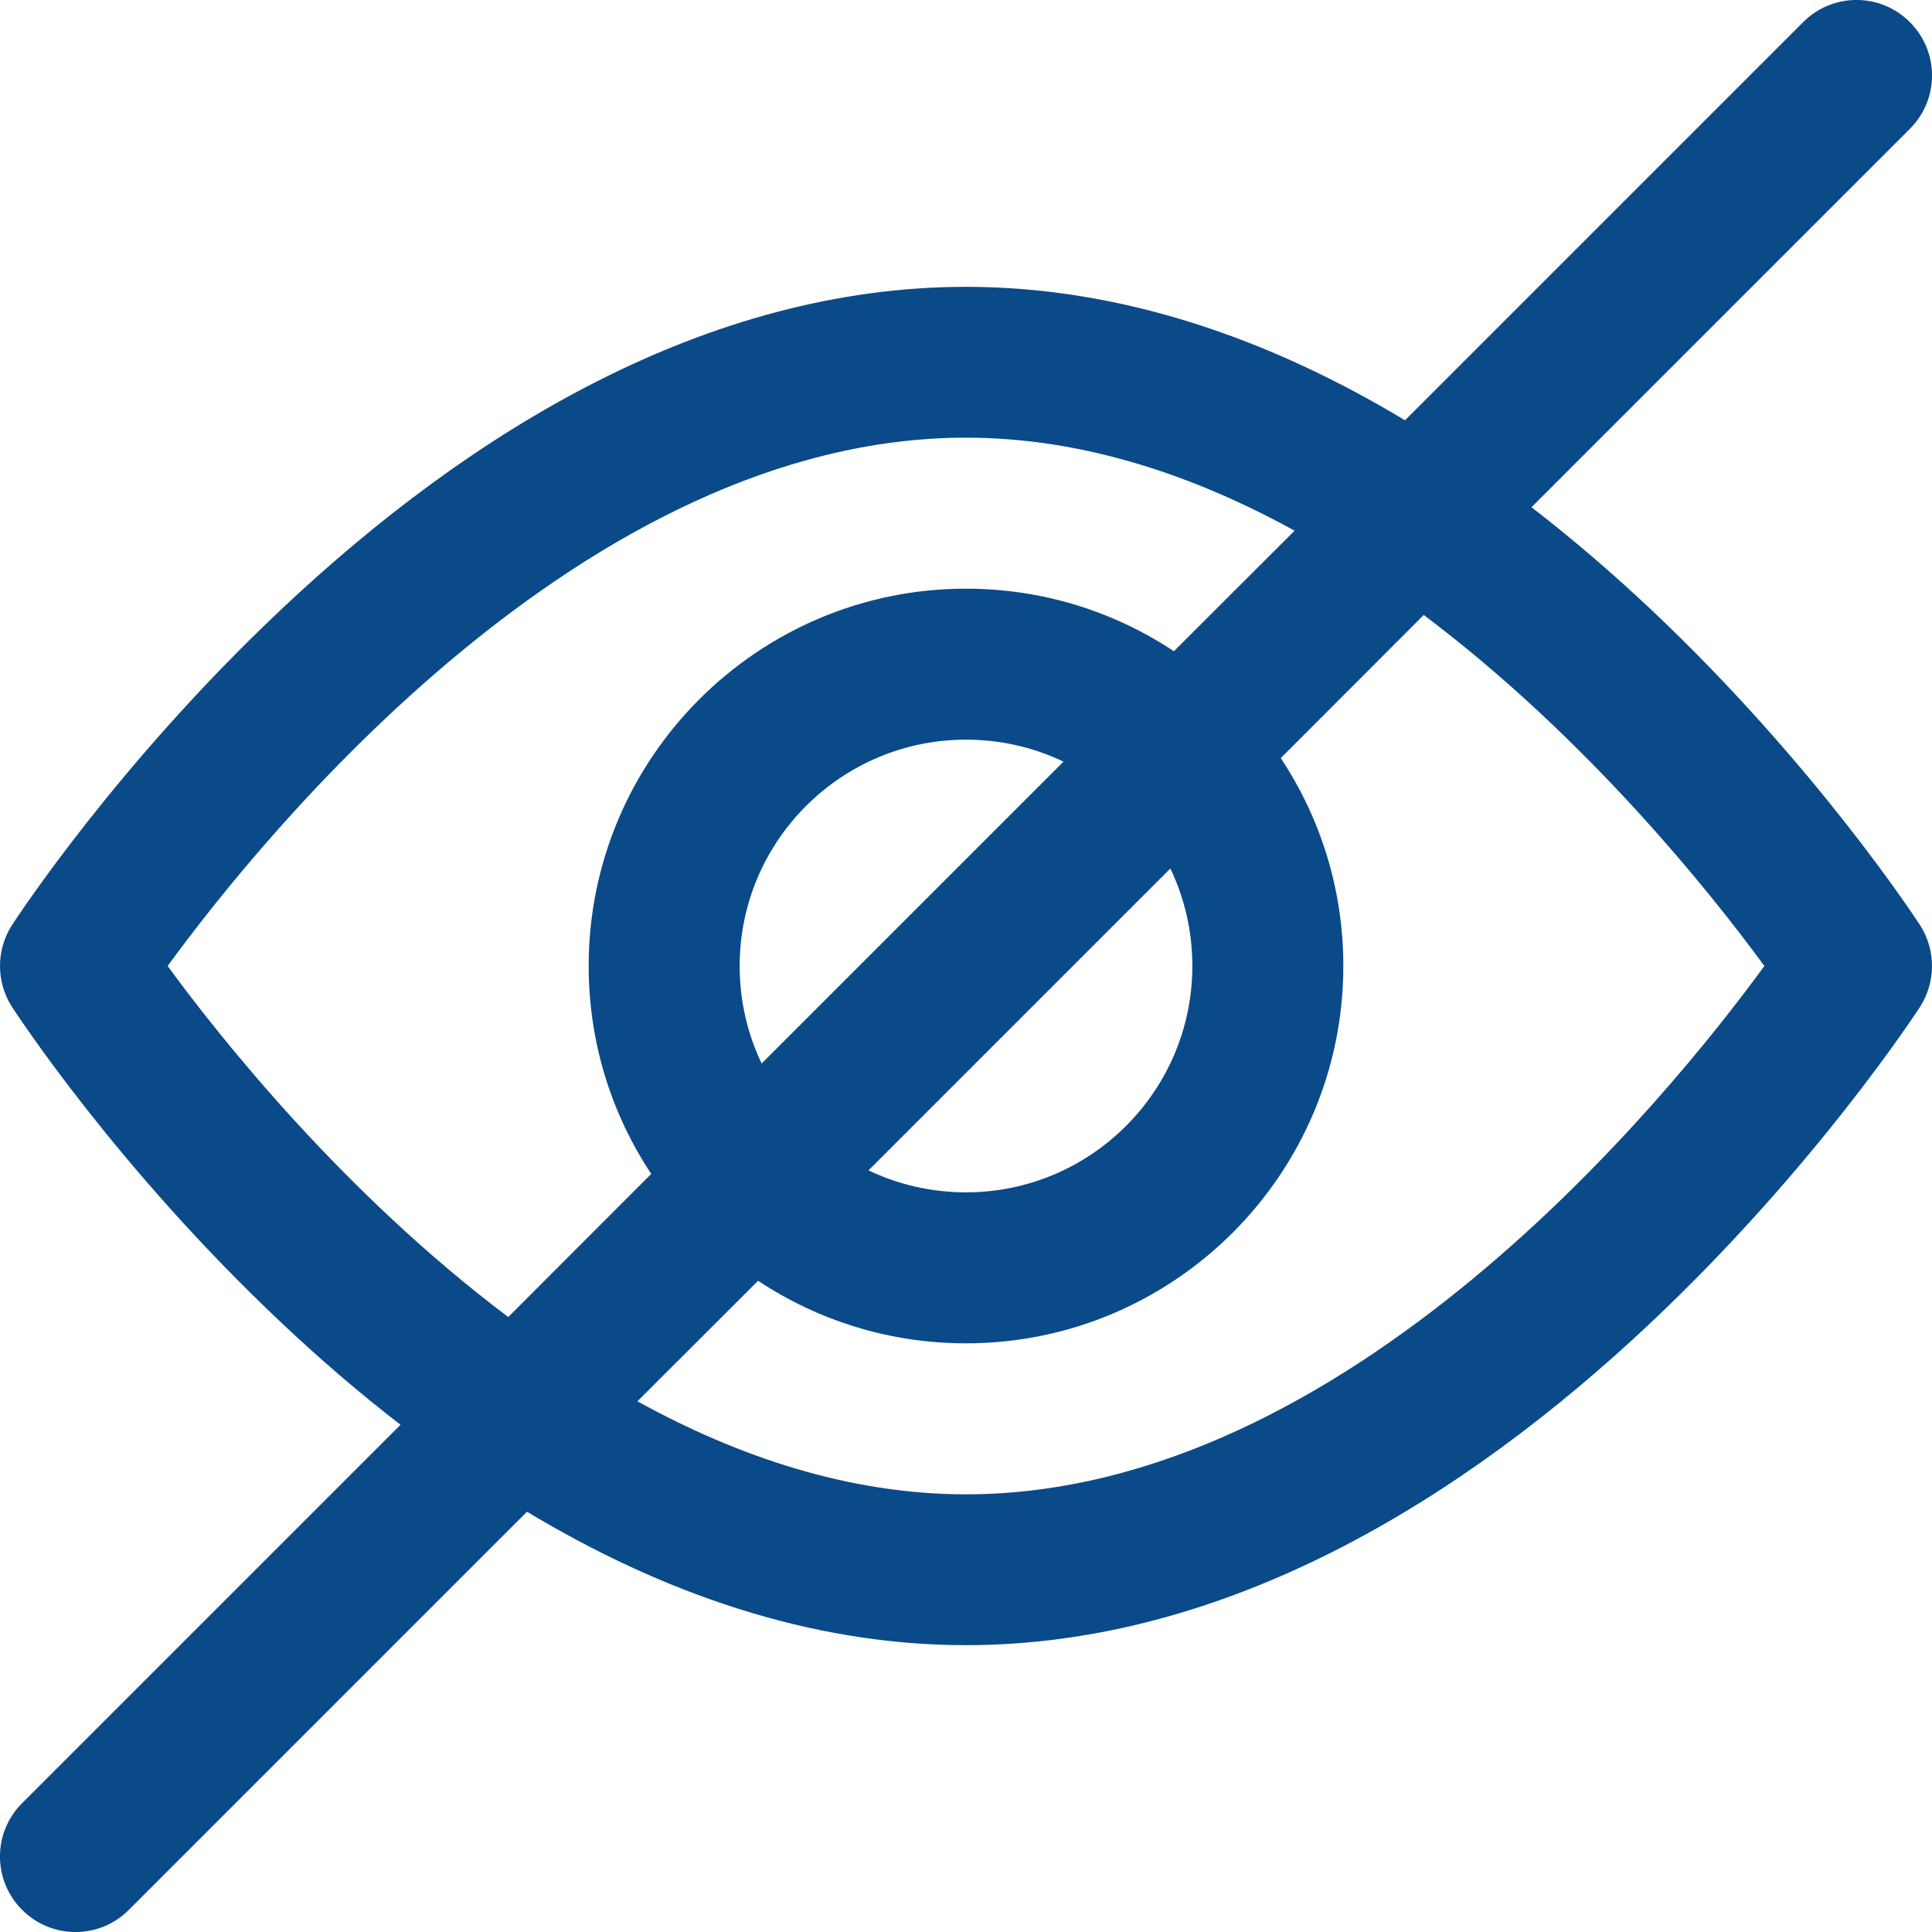 <svg width="13" height="13" viewBox="0 0 13 13" fill="none" xmlns="http://www.w3.org/2000/svg">
<path id="Vector" d="M11.107 4.099C10.842 3.85 10.575 3.621 10.305 3.413L12.851 0.867C13.05 0.669 13.05 0.347 12.851 0.149C12.653 -0.05 12.331 -0.05 12.133 0.149L9.454 2.828C8.554 2.286 7.554 1.93 6.5 1.93C4.755 1.93 3.164 2.901 1.894 4.099C0.784 5.145 0.11 6.181 0.081 6.224C-0.027 6.392 -0.027 6.608 0.081 6.776C0.11 6.819 0.784 7.855 1.894 8.901C2.158 9.15 2.425 9.379 2.695 9.587L0.149 12.133C-0.05 12.331 -0.05 12.653 0.149 12.851C0.347 13.05 0.669 13.05 0.867 12.851L3.546 10.172C4.446 10.714 5.446 11.07 6.5 11.07C8.245 11.07 9.836 10.099 11.107 8.901C12.216 7.855 12.89 6.819 12.919 6.776C13.027 6.608 13.027 6.392 12.919 6.224C12.89 6.181 12.216 5.145 11.107 4.099ZM1.128 6.5C1.77 5.62 3.935 2.945 6.5 2.945C7.284 2.945 8.032 3.197 8.711 3.571L7.899 4.382C7.498 4.116 7.017 3.961 6.5 3.961C5.1 3.961 3.961 5.1 3.961 6.5C3.961 7.017 4.116 7.498 4.382 7.899L3.42 8.862C2.315 8.031 1.485 6.988 1.128 6.5ZM8.023 6.5C8.023 7.34 7.34 8.023 6.5 8.023C6.265 8.023 6.042 7.97 5.844 7.875L7.875 5.844C7.97 6.042 8.023 6.265 8.023 6.5ZM4.977 6.5C4.977 5.66 5.66 4.977 6.5 4.977C6.735 4.977 6.958 5.03 7.156 5.125L5.125 7.156C5.03 6.958 4.977 6.735 4.977 6.5ZM6.5 10.055C5.716 10.055 4.968 9.803 4.289 9.429L5.101 8.618C5.502 8.884 5.983 9.039 6.5 9.039C7.9 9.039 9.039 7.9 9.039 6.5C9.039 5.983 8.884 5.502 8.618 5.101L9.58 4.138C10.685 4.969 11.515 6.012 11.872 6.5C11.23 7.38 9.065 10.055 6.5 10.055Z" fill="#0B4A89"/>
</svg>
